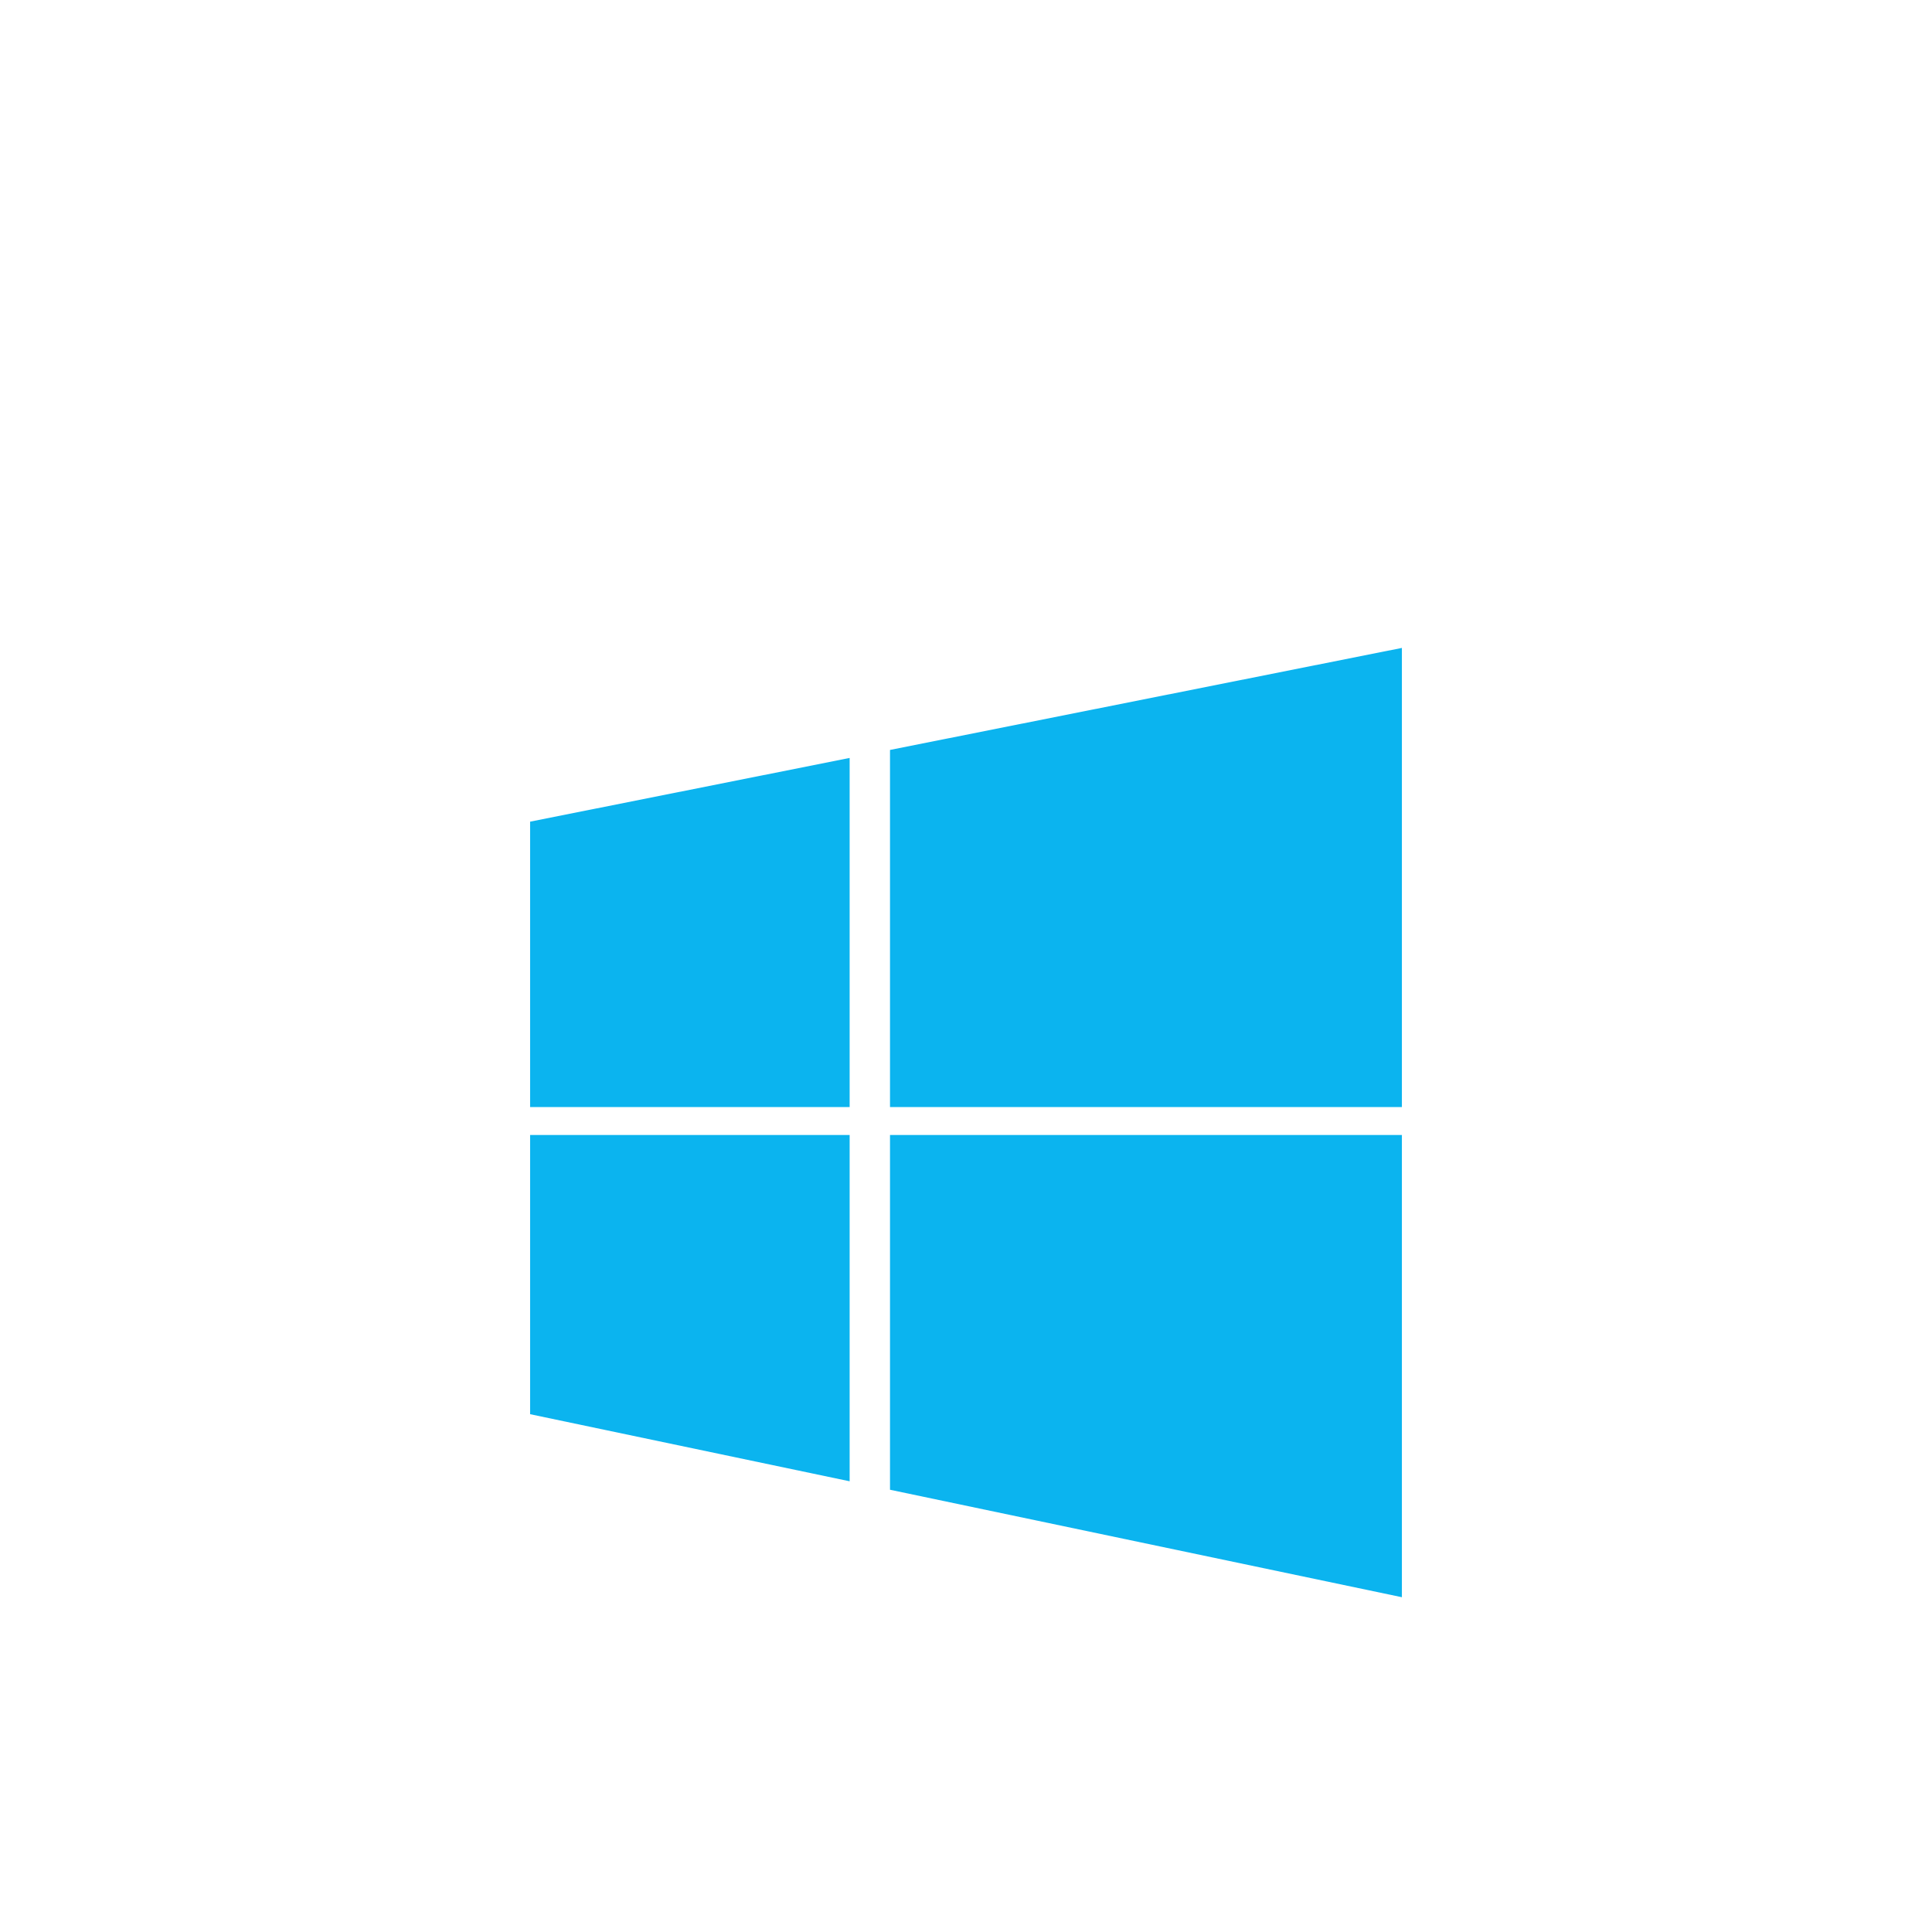 <?xml version="1.0" encoding="utf-8"?>
<!-- Generator: Adobe Illustrator 16.0.0, SVG Export Plug-In . SVG Version: 6.00 Build 0)  -->
<!DOCTYPE svg PUBLIC "-//W3C//DTD SVG 1.1//EN" "http://www.w3.org/Graphics/SVG/1.1/DTD/svg11.dtd">
<svg version="1.1" id="Layer_1" xmlns="http://www.w3.org/2000/svg" xmlns:xlink="http://www.w3.org/1999/xlink" x="0px" y="0px"
	 width="512px" height="512px" viewBox="0 0 512 512" enable-background="new 0 0 512 512" xml:space="preserve">
<g>
	<polygon fill="#0BB4EF" points="225.164,293.388 225.164,200.864 140.484,217.748 140.484,293.388 	"/>
	<polygon fill="#0BB4EF" points="235.861,293.388 371.516,293.388 371.516,171.705 235.861,198.741 	"/>
	<polygon fill="#0BB4EF" points="225.164,300.78 140.484,300.78 140.484,374.775 225.164,392.557 	"/>
	<polygon fill="#0BB4EF" points="235.861,300.78 235.861,394.798 371.516,423.279 371.516,300.78 	"/>
</g>
</svg>
